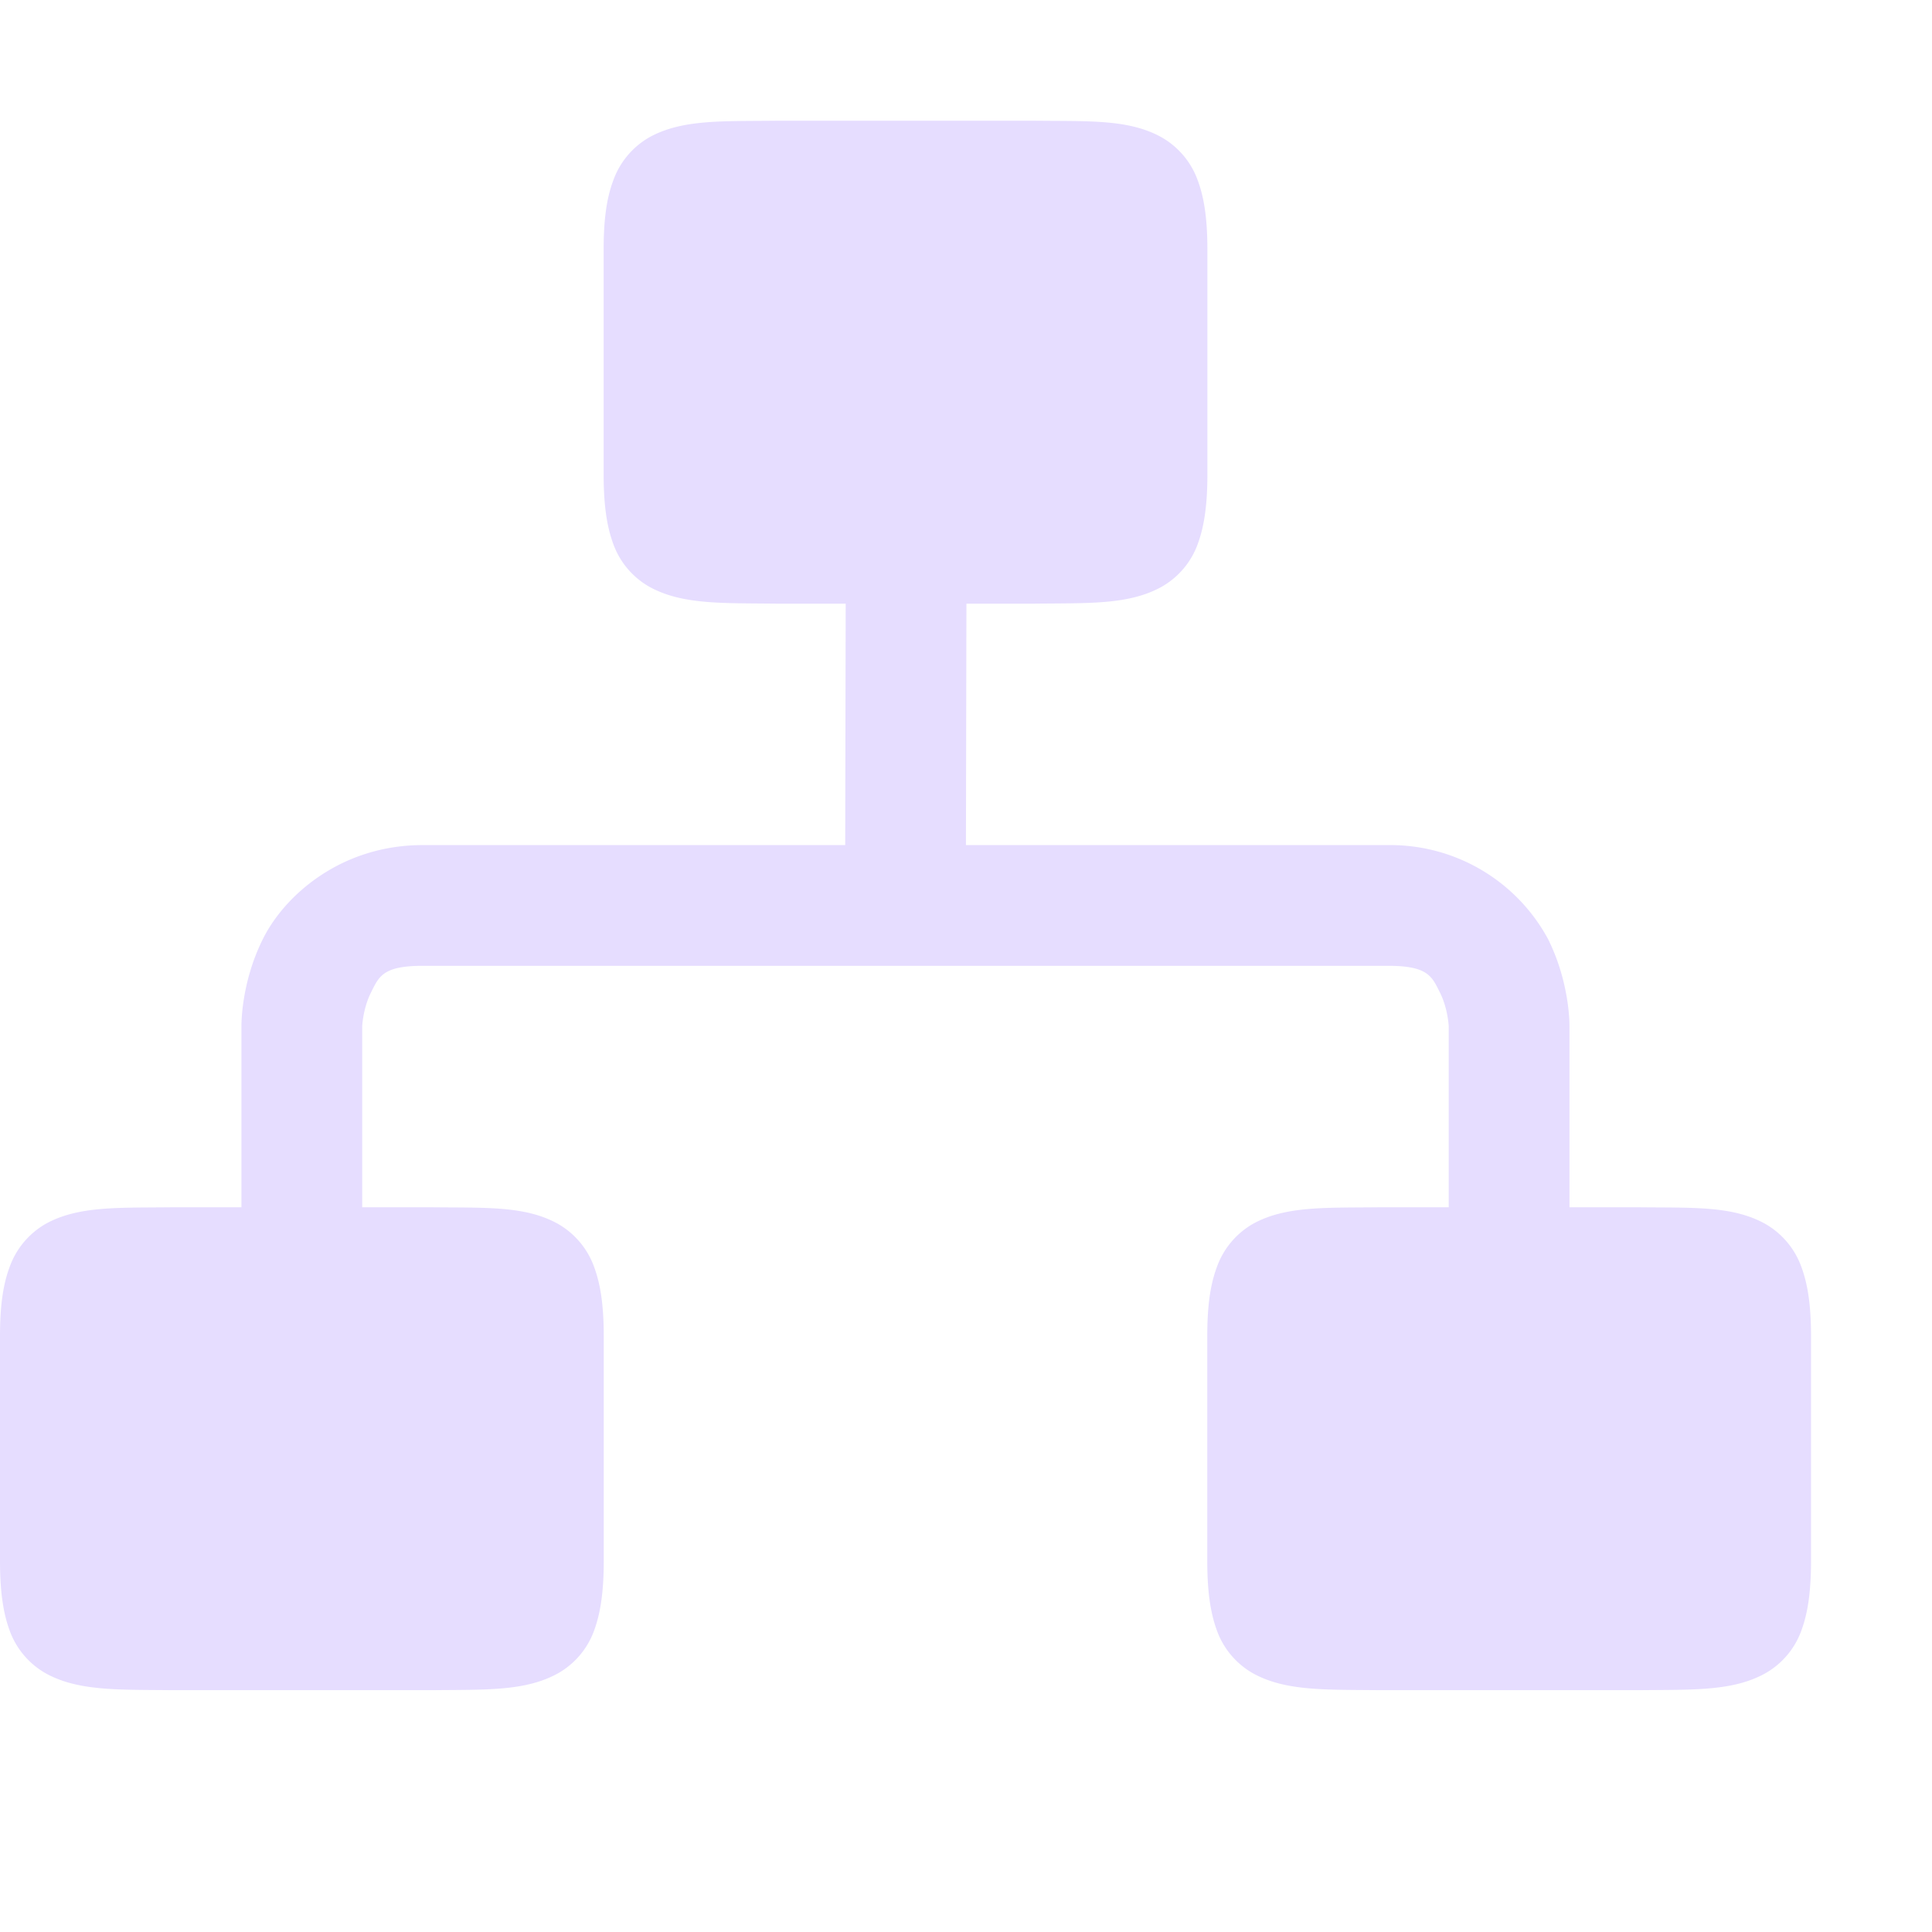 <svg xmlns="http://www.w3.org/2000/svg" width="16.003" height="16">
 <g color="#000" transform="translate(-611.994 -80)">
  <path fill="#E6DDFF" d="M623.422 90c-.45.005-.78-.012-1.049.137a.673.673 0 0 0-.299.357c-.059.157-.08.341-.08.576v1.858c0 .235.022.421.08.578a.668.668 0 0 0 .3.355c.268.148.598.134 1.048.139h2.146c.45-.005.778.01 1.047-.139a.668.668 0 0 0 .3-.355c.058-.157.08-.343.08-.578V91.07c0-.235-.022-.42-.08-.576a.672.672 0 0 0-.3-.357c-.269-.15-.597-.132-1.047-.137h-.002zM618.422 81c-.45.005-.78-.012-1.049.137a.673.673 0 0 0-.299.357c-.059.157-.08.341-.08.576v1.858c0 .235.022.421.08.578a.668.668 0 0 0 .3.355c.268.148.598.134 1.048.139h2.146c.45-.005.778.01 1.047-.139a.668.668 0 0 0 .3-.355c.058-.157.08-.343.08-.578V82.07c0-.235-.022-.42-.08-.576a.672.672 0 0 0-.3-.357c-.269-.15-.597-.132-1.047-.137h-.002zM613.422 90c-.45.005-.78-.012-1.049.137a.673.673 0 0 0-.299.357c-.059.157-.08.341-.08.576v1.858c0 .235.022.421.08.578a.668.668 0 0 0 .3.355c.268.148.598.134 1.048.139h2.146c.45-.005.778.01 1.047-.139a.668.668 0 0 0 .3-.355c.058-.157.08-.343.08-.578V91.07c0-.235-.022-.42-.08-.576a.672.672 0 0 0-.3-.357c-.269-.15-.597-.132-1.047-.137h-.002z" font-family="sans-serif" font-weight="400" overflow="visible"/>
  <path fill="#E6DDFF" fill-rule="evenodd" d="M615.494 87c-.667 0-1.138.408-1.322.777-.185.37-.178.723-.178.723v2h1v-2s.007-.147.072-.277c.066-.131.095-.223.428-.223h8c.333 0 .362.092.428.223.065.13.072.277.072.277v2h1v-2s.007-.353-.178-.723a1.485 1.485 0 0 0-1.322-.777z" font-family="sans-serif" font-weight="400" overflow="visible"/>
  <path fill="#E6DDFF" fill-rule="evenodd" d="M619 84.498l-.006 3 1 .004.006-3z" font-family="sans-serif" font-weight="400" overflow="visible"/>
 </g>
</svg>
